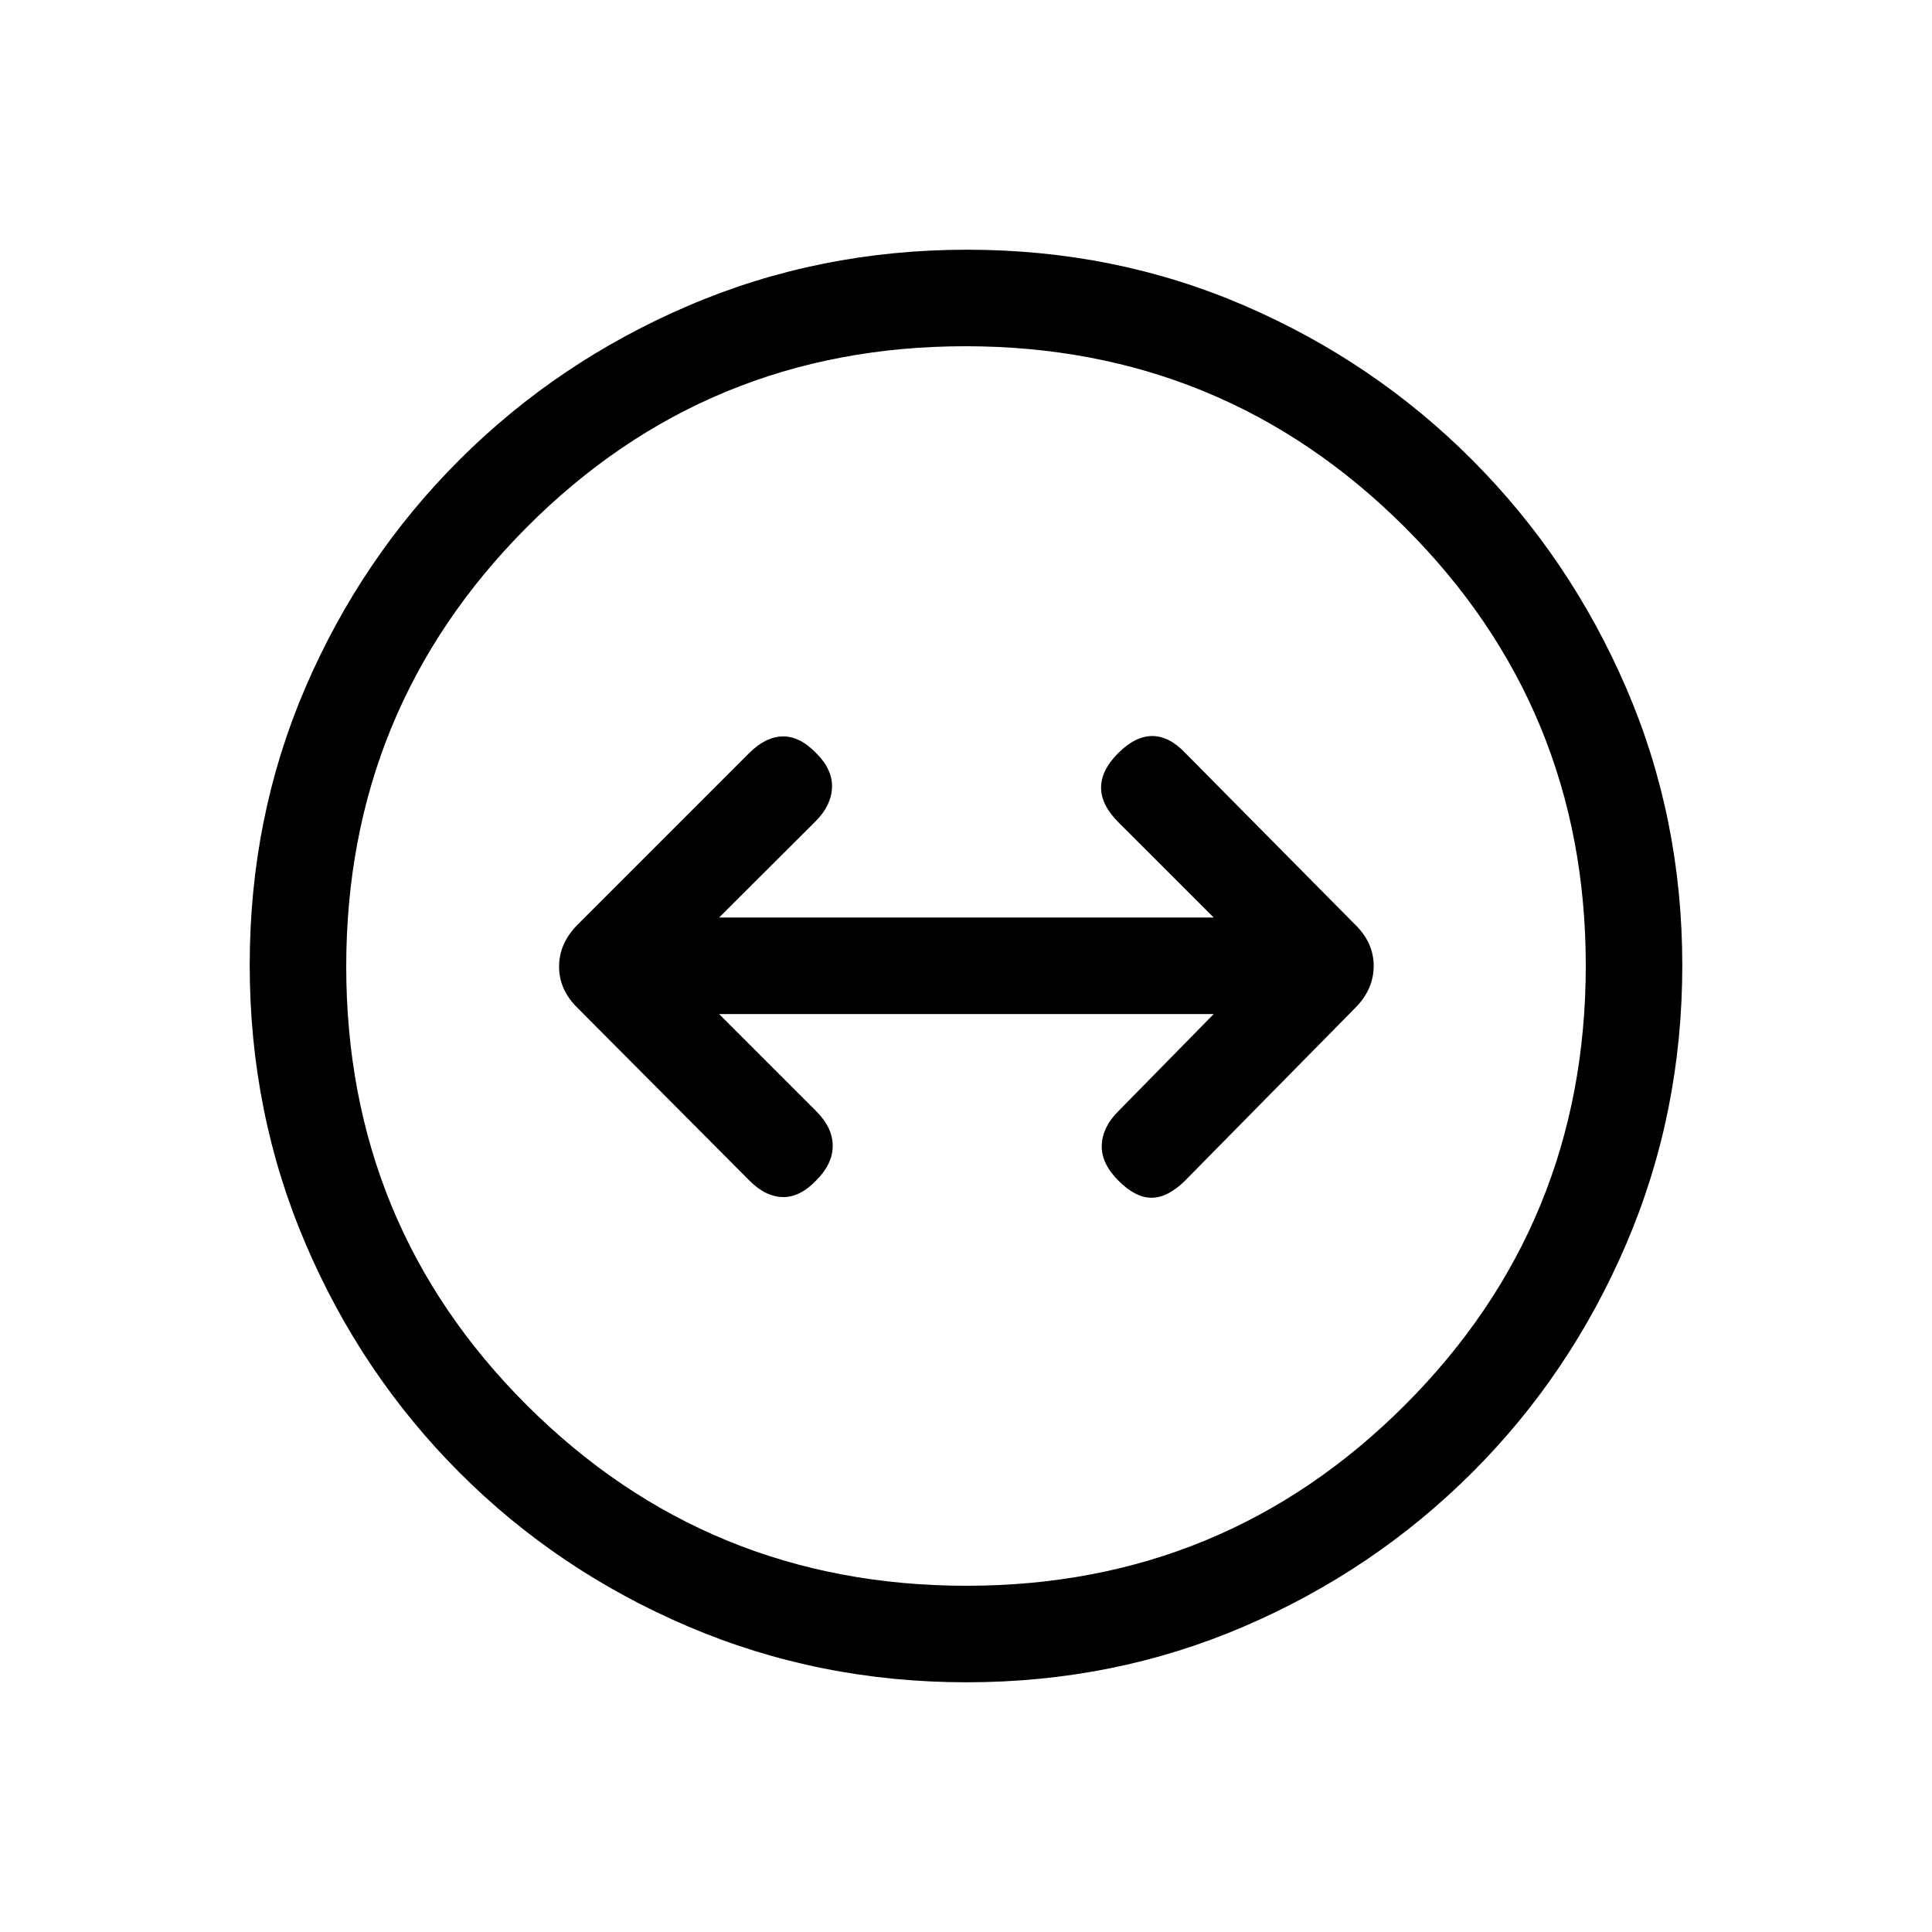 <svg xmlns="http://www.w3.org/2000/svg" height="20" viewBox="0 -960 960 960" width="20"><path d="M480.3-124.08q-73.36 0-138.35-27.72-64.98-27.73-113.71-76.56-48.74-48.83-76.45-113.71-27.71-64.87-27.71-138.41 0-73.63 27.72-137.99 27.73-64.37 76.56-113.1 48.83-48.74 113.71-76.54 64.87-27.81 138.41-27.81 73.63 0 137.99 27.82 64.37 27.82 113.06 76.64t76.54 113.36q27.85 64.53 27.85 137.82 0 73.34-27.82 138.33-27.82 64.98-76.65 113.71-48.84 48.74-113.35 76.45-64.52 27.71-137.8 27.71Zm-.03-47.96q128.11 0 217.9-89.87 89.79-89.87 89.79-218.36 0-128.11-90.06-217.9-90.06-89.79-218.17-89.79-128.5 0-218.1 90.06-89.59 90.06-89.59 218.17 0 128.5 89.87 218.1 89.87 89.59 218.36 89.59ZM480-480Zm-74.35 106.46q8.12-8.11 8.12-17.11t-8.17-17.18l-48.29-48.29h245.77l-47.46 48.35q-7.81 7.81-8.16 16.77-.34 8.96 8.16 17.56 8.5 8.59 16.61 8.59 8.12 0 16.84-8.72l84.26-85.53q9.25-9.25 9.25-20.93t-9.39-20.7l-84.15-85.04q-8.04-8.5-16.48-8.5-8.44 0-16.94 8.5-8.5 8.5-8.5 17.12 0 8.61 8.55 17.17l47.41 47.4H357.31l47.96-47.84q7.81-7.81 8.15-16.77.35-8.96-7.86-17.08-8.21-8.5-16.71-8.31-8.5.2-16.62 8.31l-85.17 85.18q-9.25 9.24-9.25 20.93 0 11.68 9.38 20.7l85.04 85.42q7.81 8 16.46 8.35 8.66.34 16.96-8.35Z"/></svg>